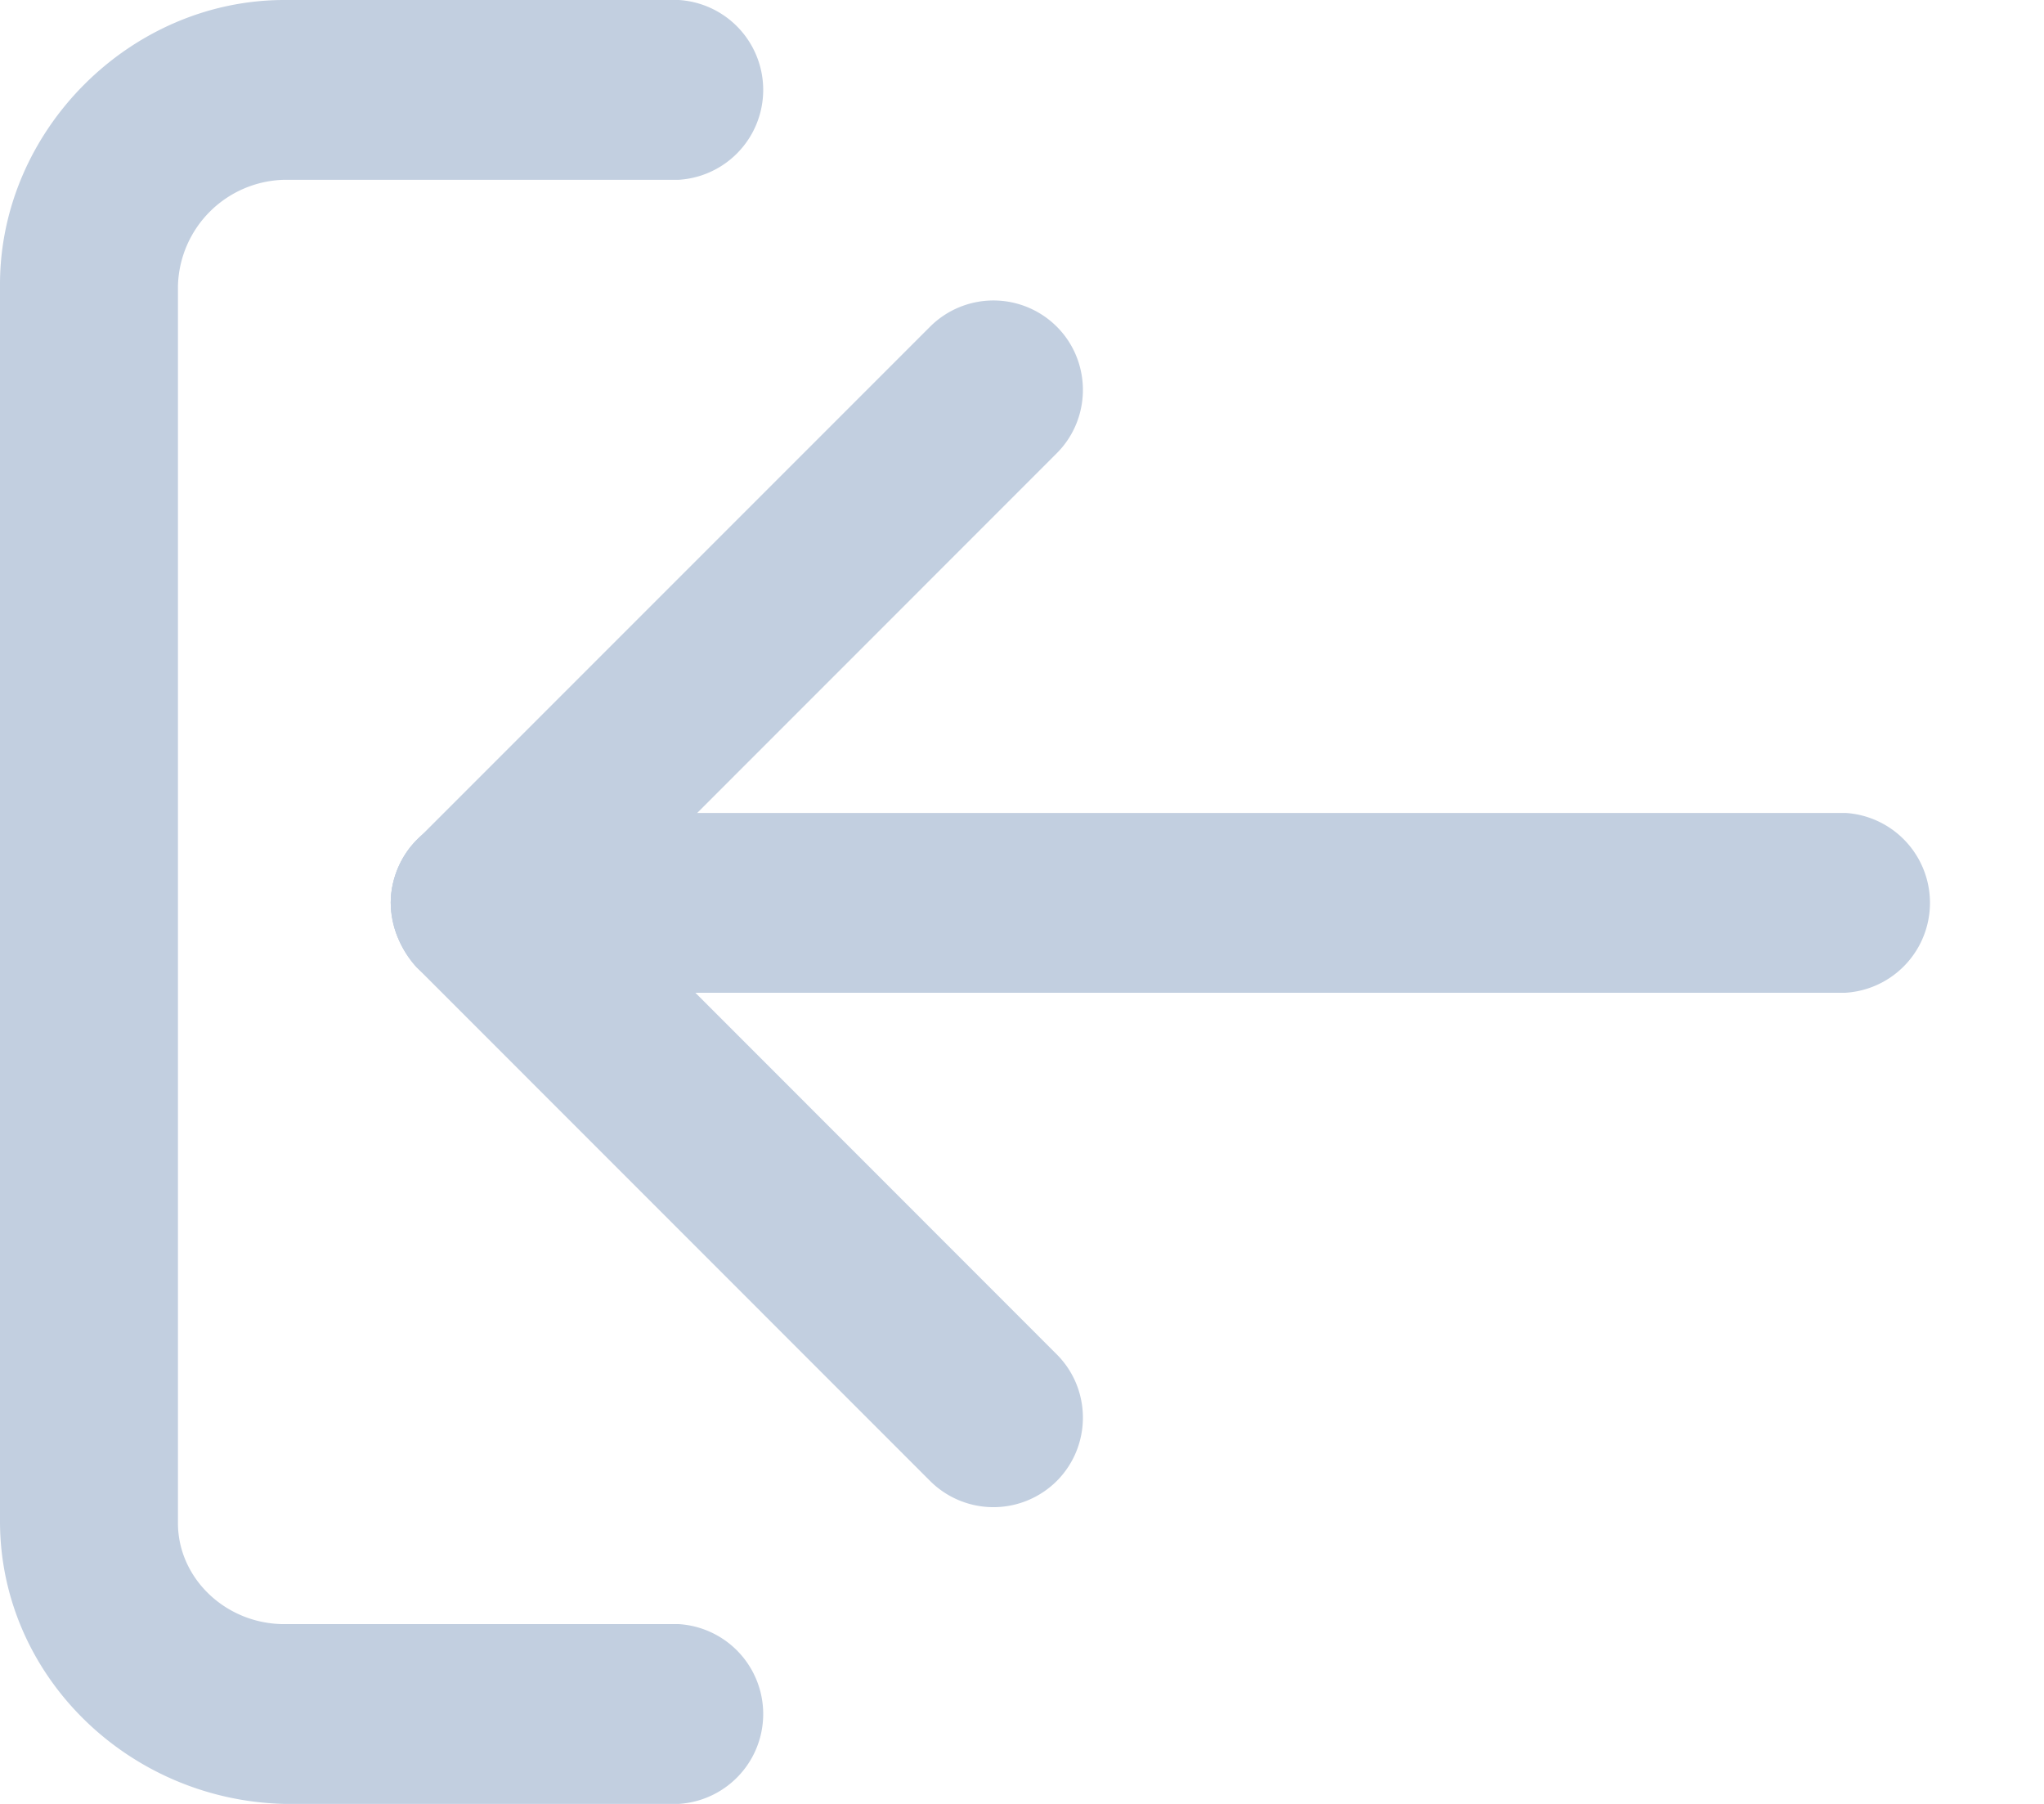 <svg width="17" height="15" fill="none" xmlns="http://www.w3.org/2000/svg"><path d="M3.25 7.508a.75.75 0 01.748-.748H15.35a.749.749 0 010 1.495H3.998c-.412-.015-.748-.335-.748-.747z" fill="#C2CFE0"/><path d="M3.25 7.508c0-.184.076-.382.214-.52a.746.746 0 011.053 0l4.272 4.274c.29.29.29.762 0 1.053a.746.746 0 01-1.053 0L3.464 8.042a.82.82 0 01-.214-.534z" fill="#C2CFE0"/><path d="M3.25 7.508c0-.184.076-.382.214-.52l4.272-4.272a.746.746 0 011.053 0c.29.29.29.763 0 1.053L4.517 8.042a.746.746 0 01-1.053 0 .82.82 0 01-.214-.534z" fill="#C2CFE0"/><path d="M0 12.65V2.365C0 1.083 1.083 0 2.365 0h3.281a.749.749 0 010 1.495h-3.28a.906.906 0 00-.886.885v10.285c0 .458.397.84.885.84h3.281a.749.749 0 010 1.495h-3.28C1.067 14.97 0 13.932 0 12.65z" fill="#C2CFE0"/></svg>